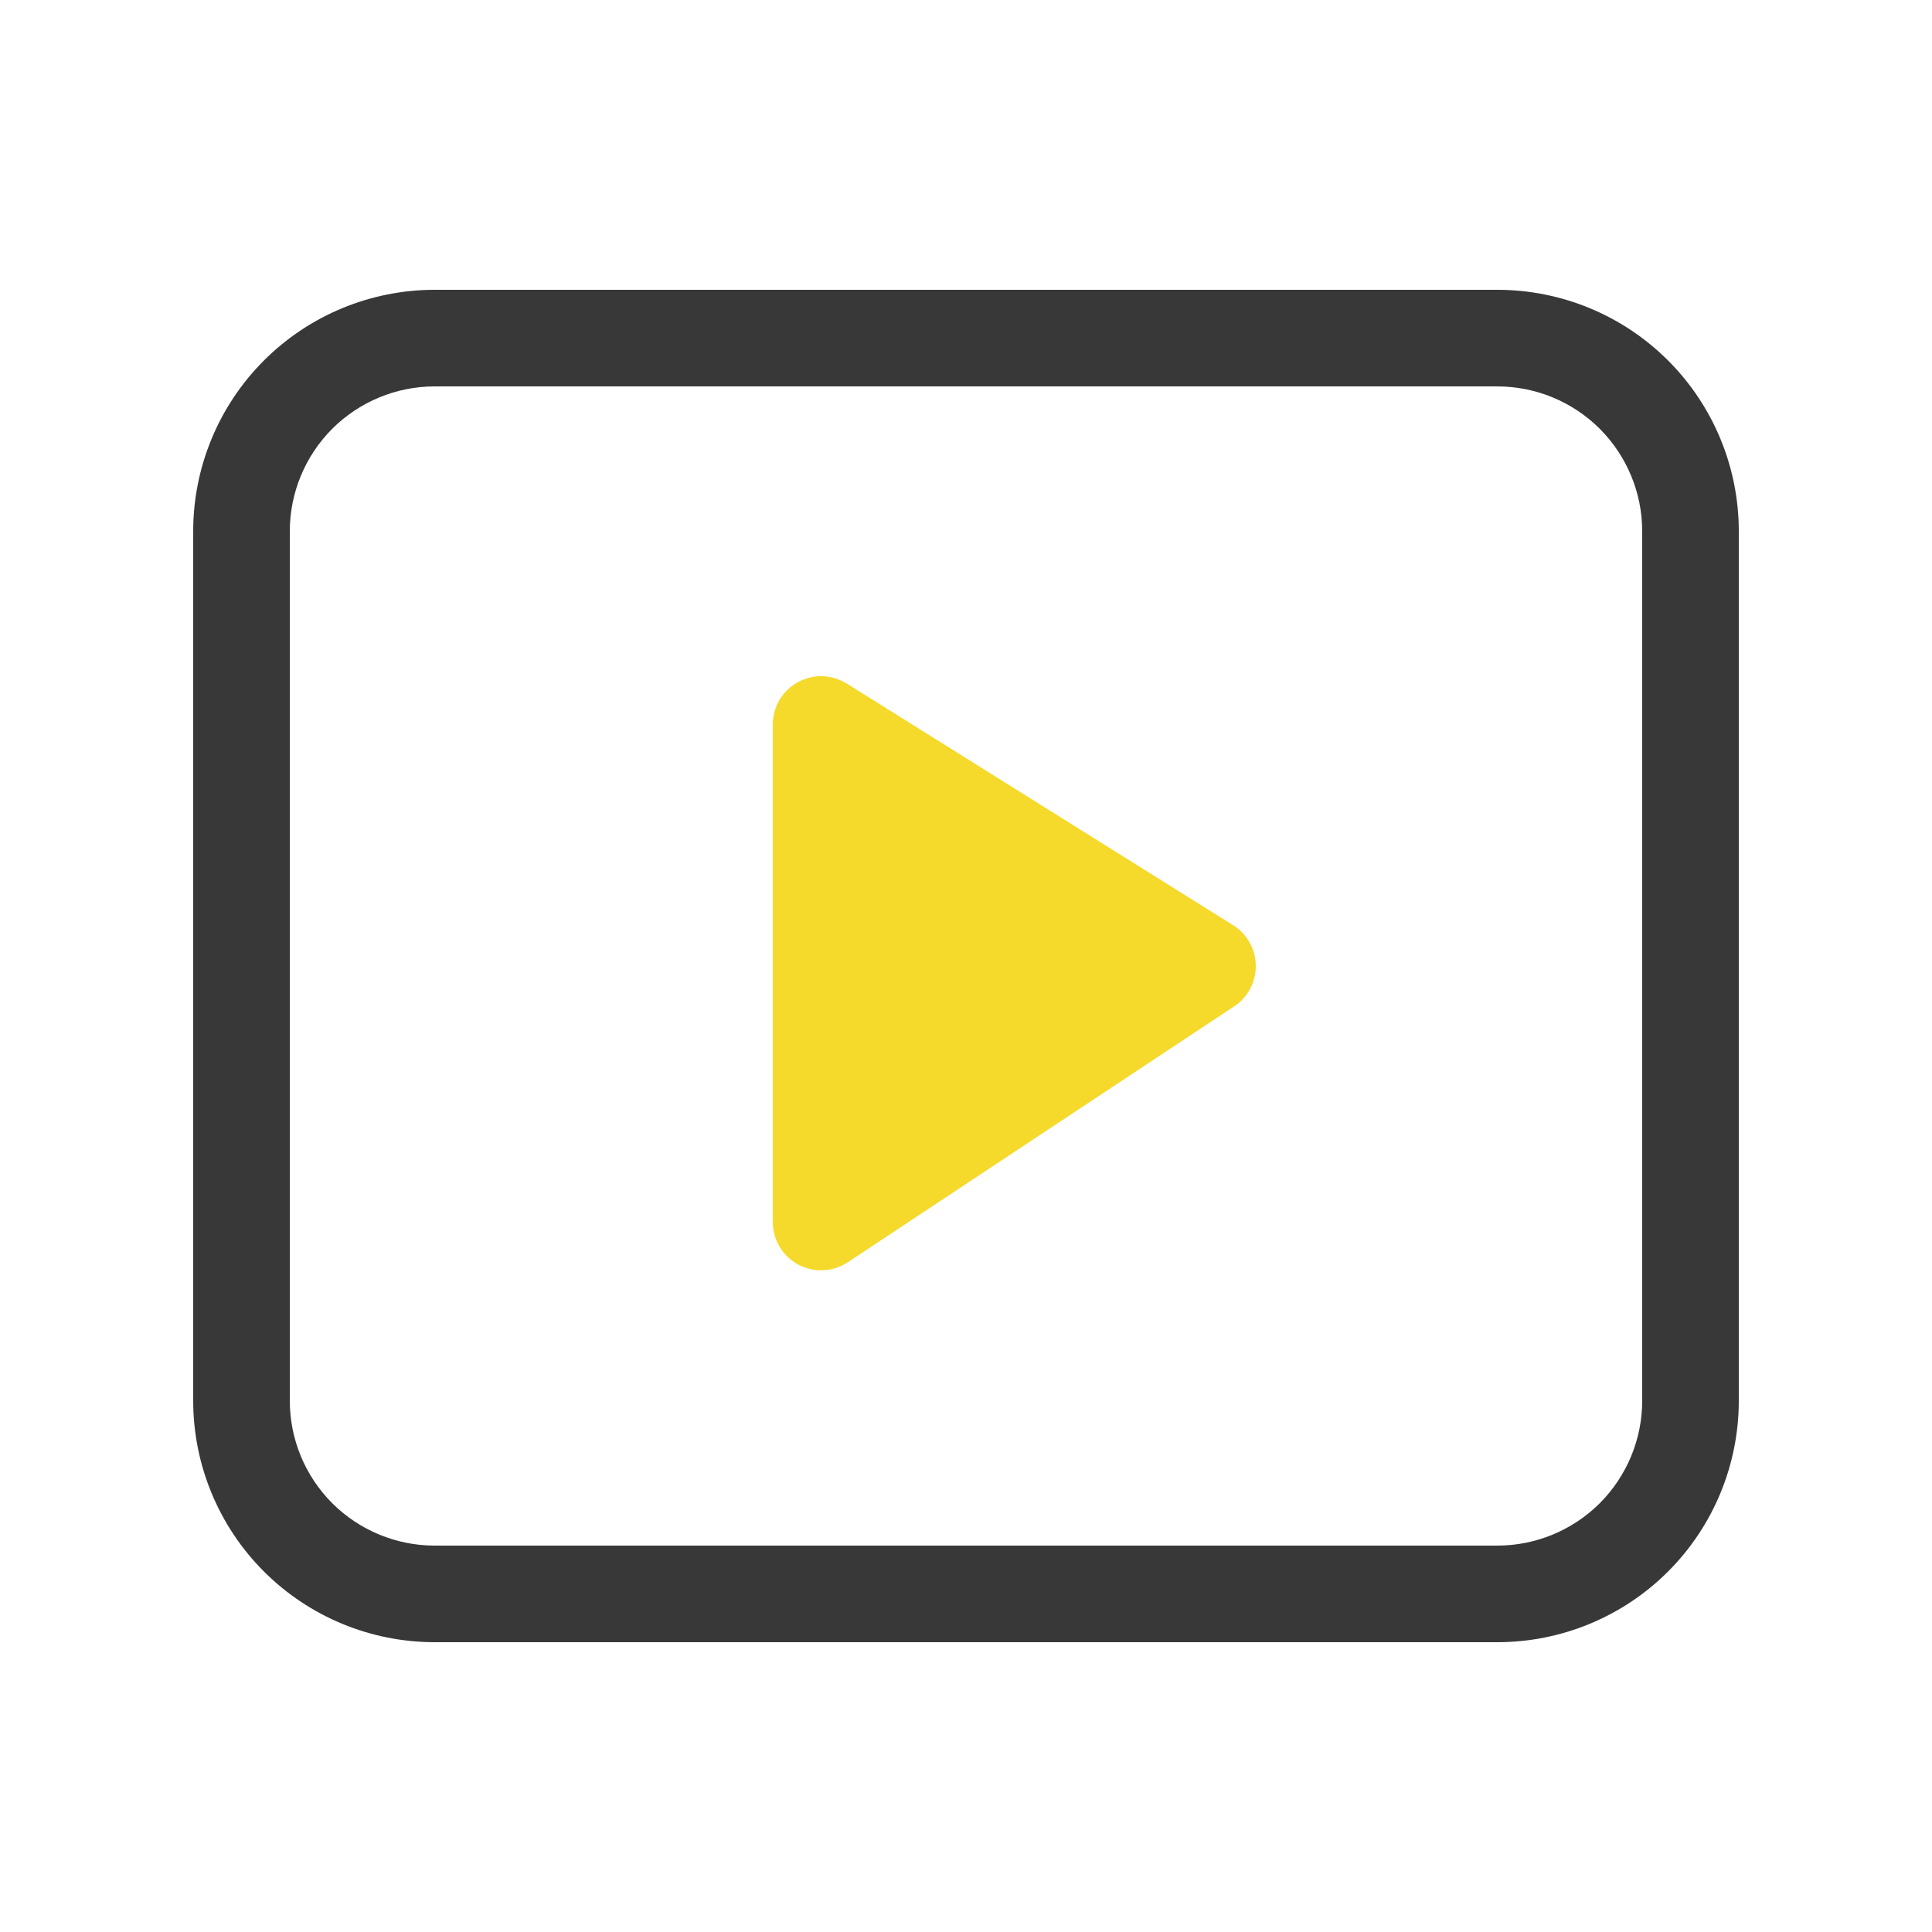 <svg width="20" height="20" viewBox="0 0 20 20" fill="none" xmlns="http://www.w3.org/2000/svg">
<path d="M8.765 7.076C8.689 7.029 8.602 7.003 8.513 7C8.424 6.998 8.336 7.019 8.258 7.063C8.18 7.106 8.114 7.169 8.069 7.246C8.024 7.323 8 7.411 8 7.5V12.65C8 12.74 8.024 12.829 8.071 12.907C8.117 12.984 8.184 13.048 8.263 13.091C8.343 13.133 8.433 13.154 8.523 13.15C8.613 13.145 8.701 13.117 8.776 13.067L12.776 10.418C12.846 10.372 12.903 10.309 12.942 10.235C12.981 10.161 13.001 10.079 13 9.995C12.999 9.912 12.977 9.83 12.936 9.757C12.895 9.684 12.837 9.622 12.766 9.578L8.766 7.076H8.765Z" fill="#F6DA2B"/>
<path d="M4.5 3C3.837 3 3.201 3.263 2.732 3.732C2.263 4.201 2 4.837 2 5.5V14.5C2 15.163 2.263 15.799 2.732 16.268C3.201 16.737 3.837 17 4.5 17H15.5C16.163 17 16.799 16.737 17.268 16.268C17.737 15.799 18 15.163 18 14.5V5.5C18 4.837 17.737 4.201 17.268 3.732C16.799 3.263 16.163 3 15.5 3H4.5ZM3 5.5C3 5.102 3.158 4.721 3.439 4.439C3.721 4.158 4.102 4 4.5 4H15.5C15.898 4 16.279 4.158 16.561 4.439C16.842 4.721 17 5.102 17 5.5V14.5C17 14.898 16.842 15.279 16.561 15.561C16.279 15.842 15.898 16 15.5 16H4.5C4.102 16 3.721 15.842 3.439 15.561C3.158 15.279 3 14.898 3 14.5V5.5Z" fill="#383838"/>
</svg>
